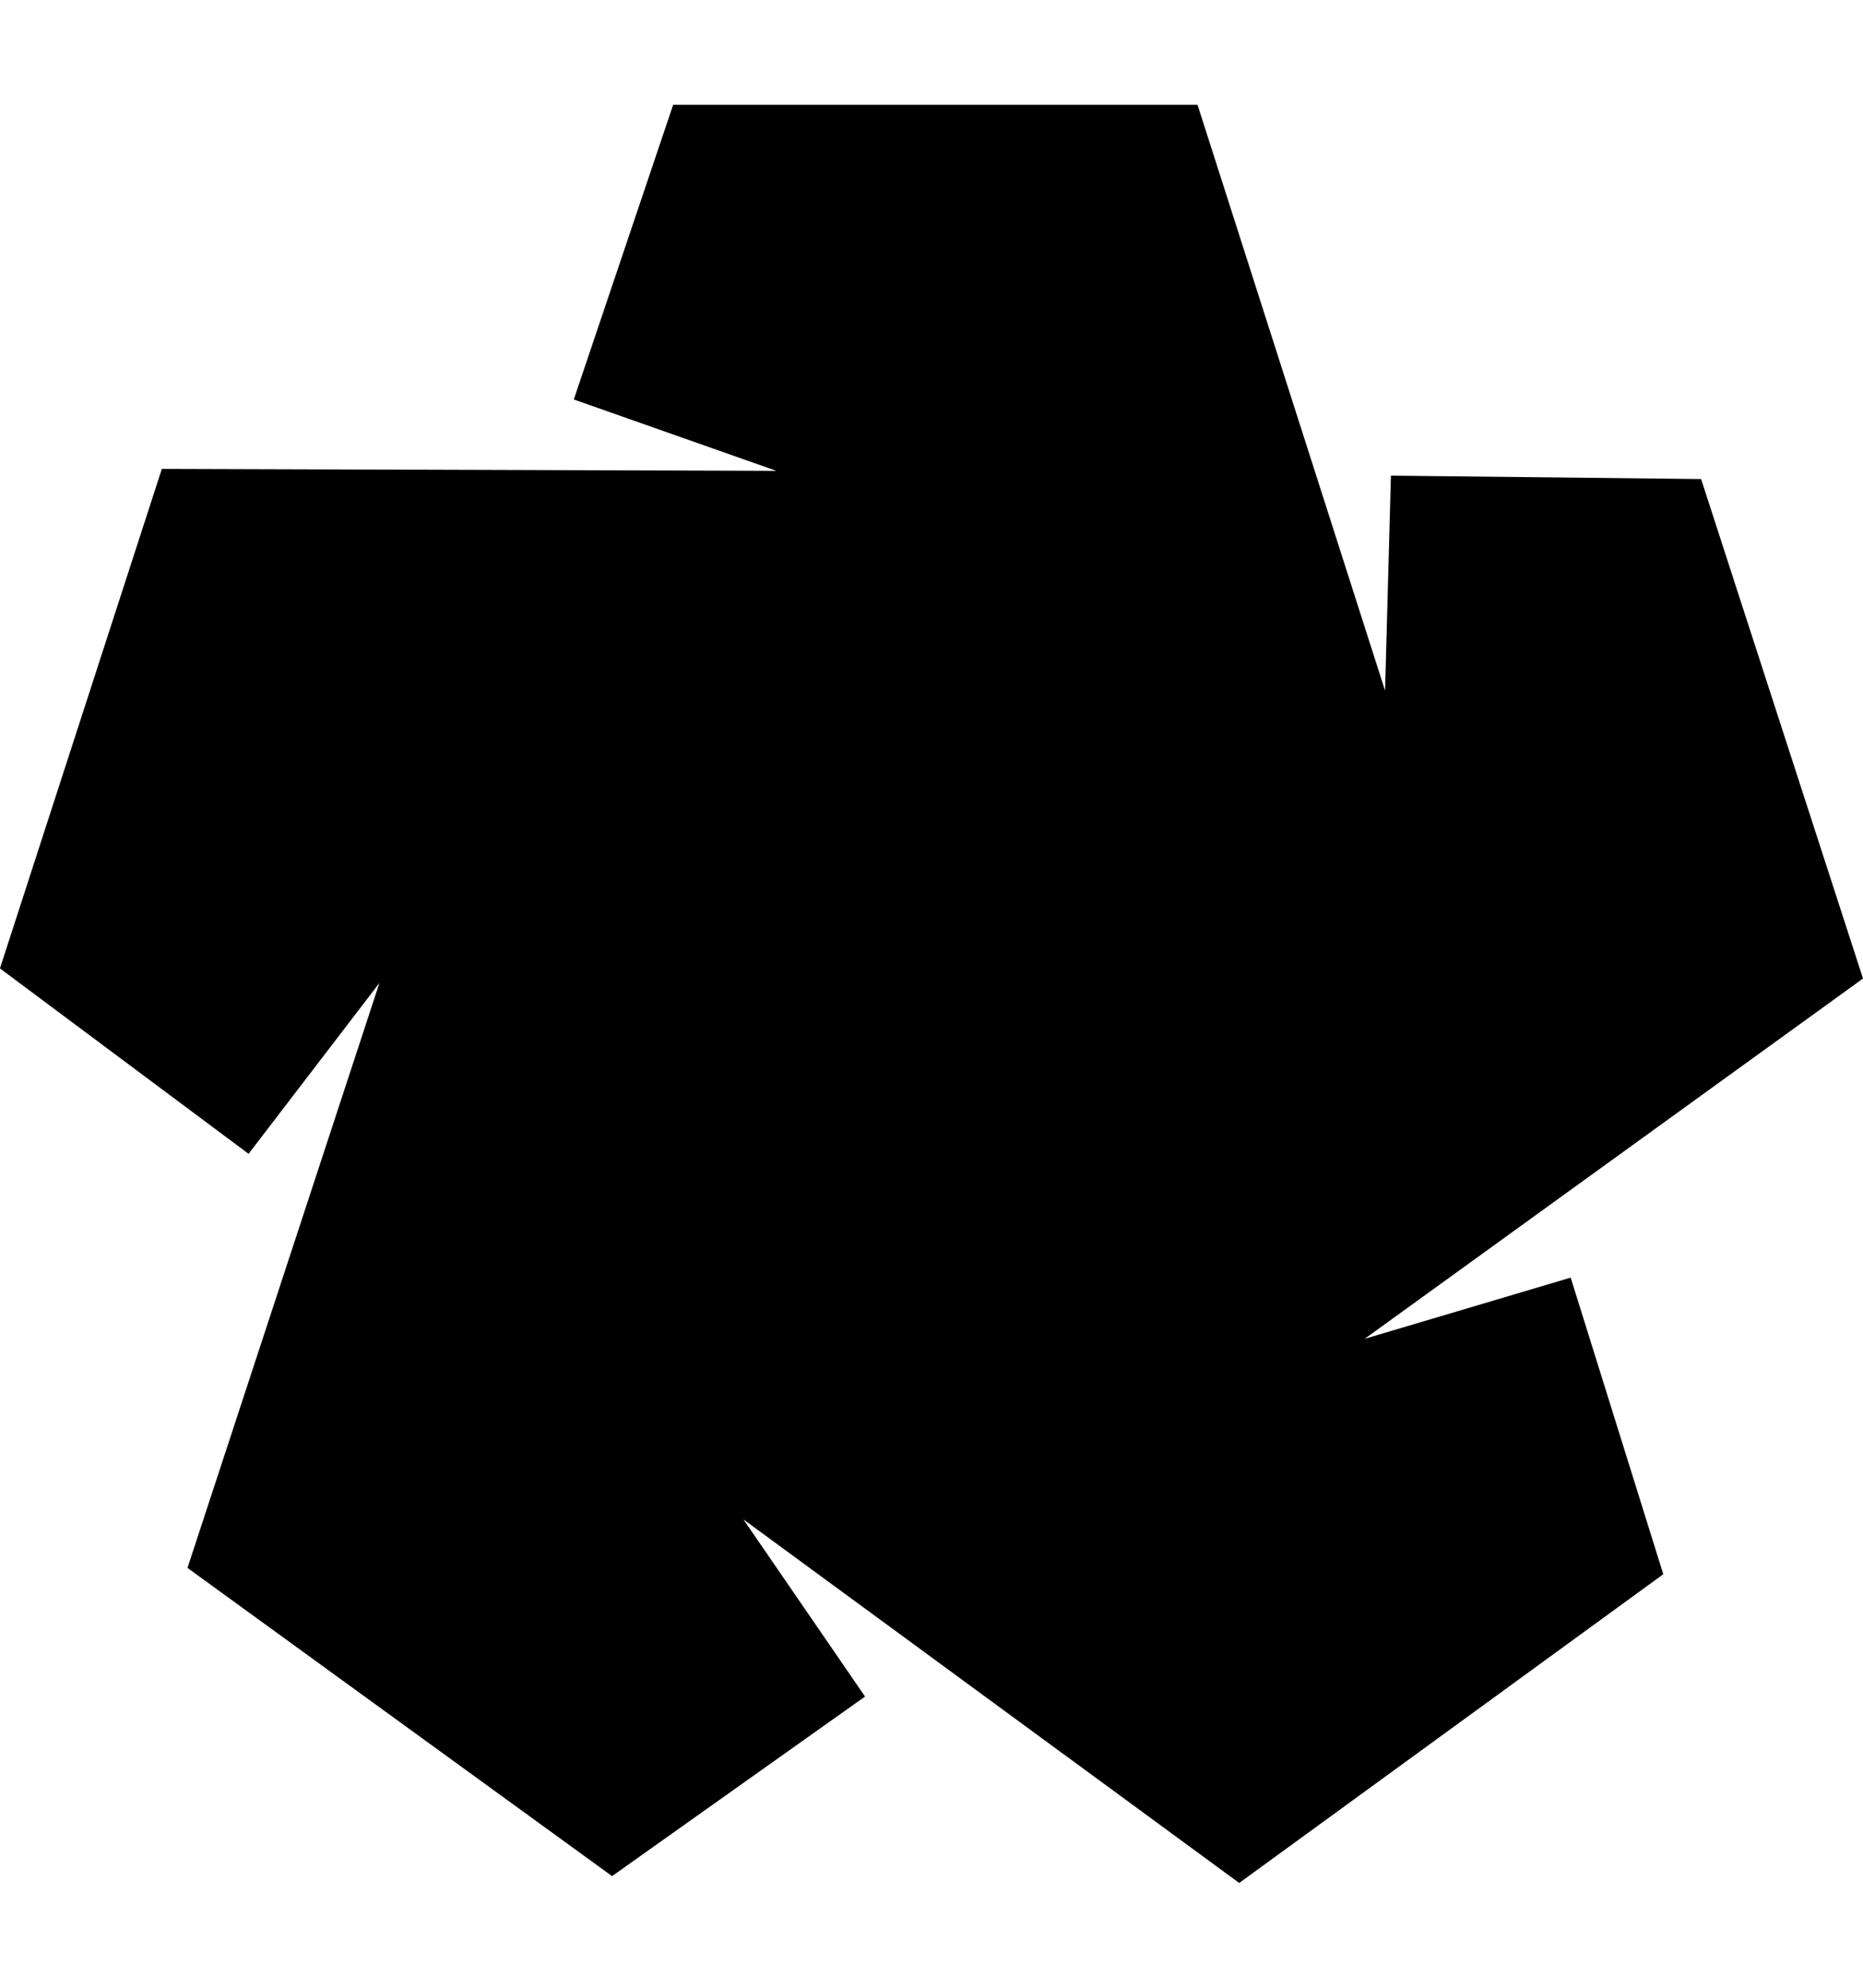 <!-- Generated by IcoMoon.io -->
<svg version="1.1" xmlns="http://www.w3.org/2000/svg" width="30" height="32" viewBox="0 0 30 32">
<title>gn2</title>
<path fill="#000000" d="M21.977 21.552l8.023-5.799-2.607-8.041-4.995-0.055-0.094 3.462-3.020-9.432h-8.444l-1.6 4.744 3.262 1.149-9.896-0.031-2.607 8.041 4.004 2.985 2.107-2.751-3.091 9.417 6.837 4.962 4.074-2.891-1.959-2.852 7.984 5.853 6.829-4.97-1.491-4.775-3.317 0.985z"></path>
</svg>
